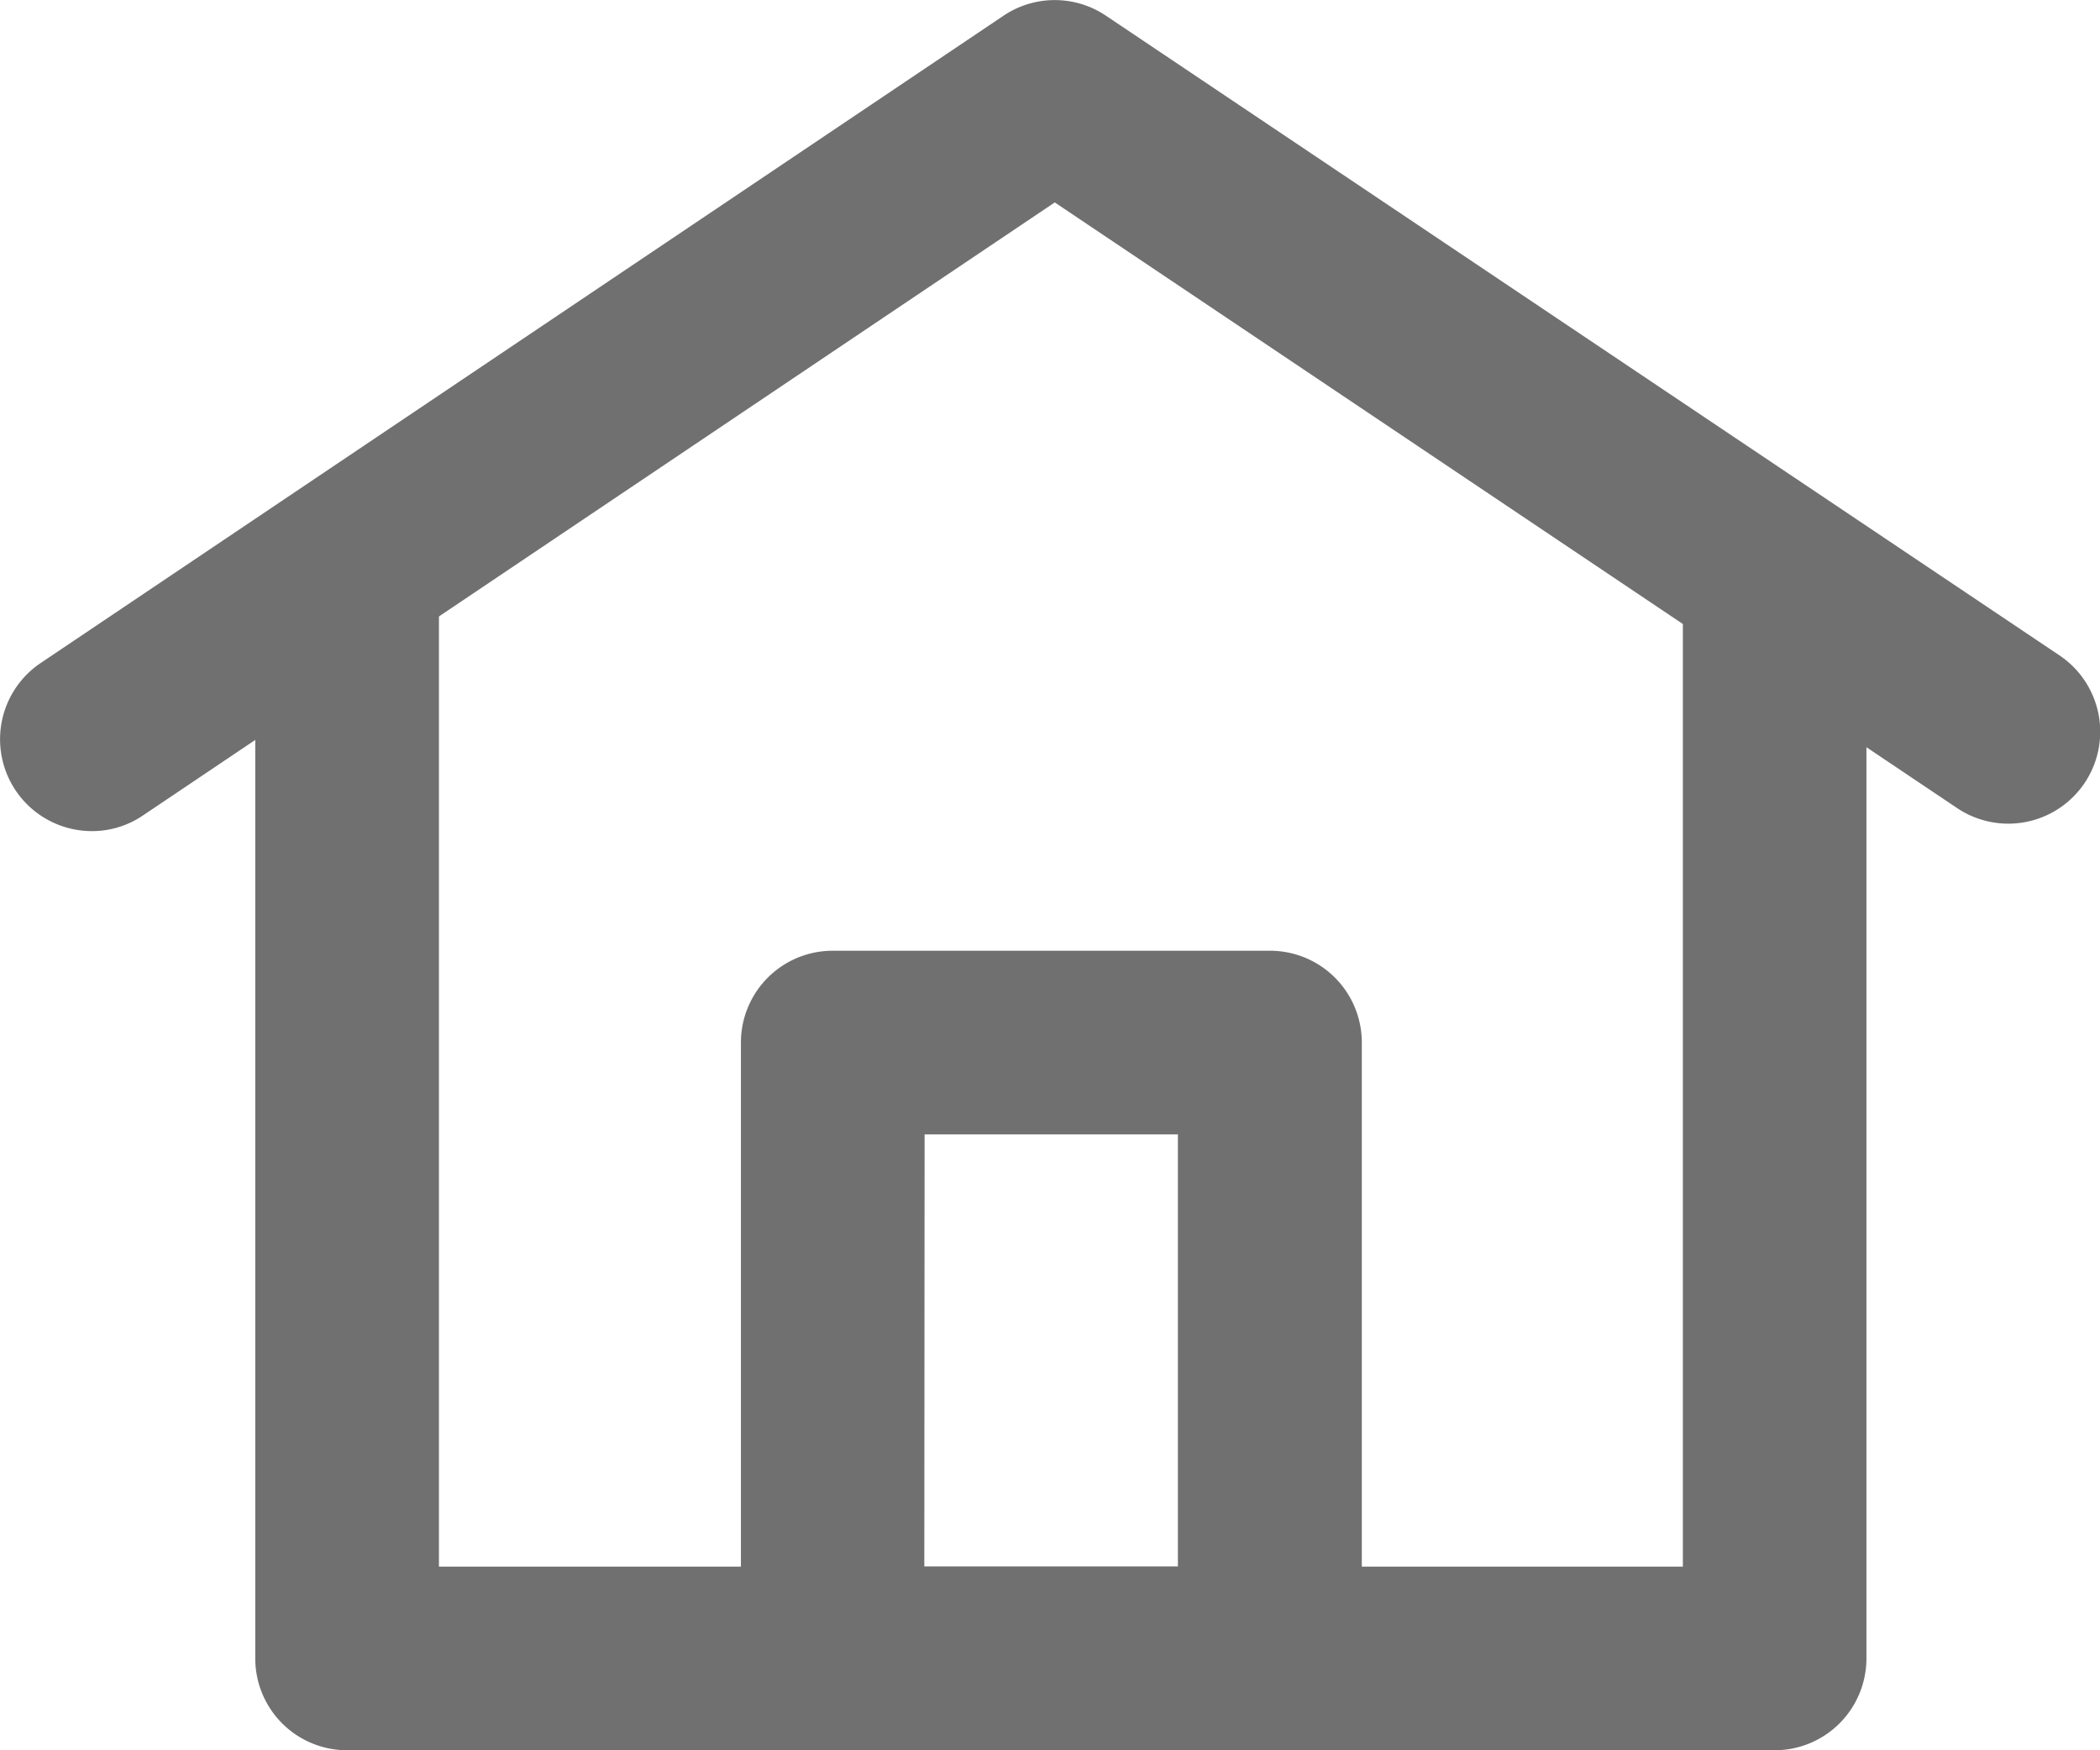 <svg xmlns="http://www.w3.org/2000/svg" width="35.236" height="29.363" viewBox="0 0 35.236 29.363">
  <g id="Grupo_490" data-name="Grupo 490" transform="translate(0)">
    <path id="Trazado_64" data-name="Trazado 64" d="M27.961,27.246H4.007a1.541,1.541,0,0,1-1.541-1.541V7.05H5.548V24.165H26.42V7.05H29.5V25.706A1.541,1.541,0,0,1,27.961,27.246Z" transform="translate(1.817 2.117)" fill="#707070"/>
    <path id="Trazado_65" data-name="Trazado 65" d="M15.31,23.765H7.974a1.541,1.541,0,0,1-1.541-1.541V11.893a1.54,1.54,0,0,1,1.541-1.541H15.31a1.54,1.54,0,0,1,1.541,1.541V22.224A1.541,1.541,0,0,1,15.31,23.765Zm-5.8-3.082h4.255v-7.25H9.515Z" transform="translate(5.999 5.598)" fill="#707070"/>
    <path id="Trazado_66" data-name="Trazado 66" d="M1.923,16.531a1.541,1.541,0,0,1-.861-2.819L17.22,2.851a1.539,1.539,0,0,1,1.717,0l16,10.732a1.542,1.542,0,0,1-1.717,2.562L18.079,5.984,2.78,16.268A1.516,1.516,0,0,1,1.923,16.531Z" transform="translate(-0.381 -2.588)" fill="#707070"/>
  </g>
</svg>